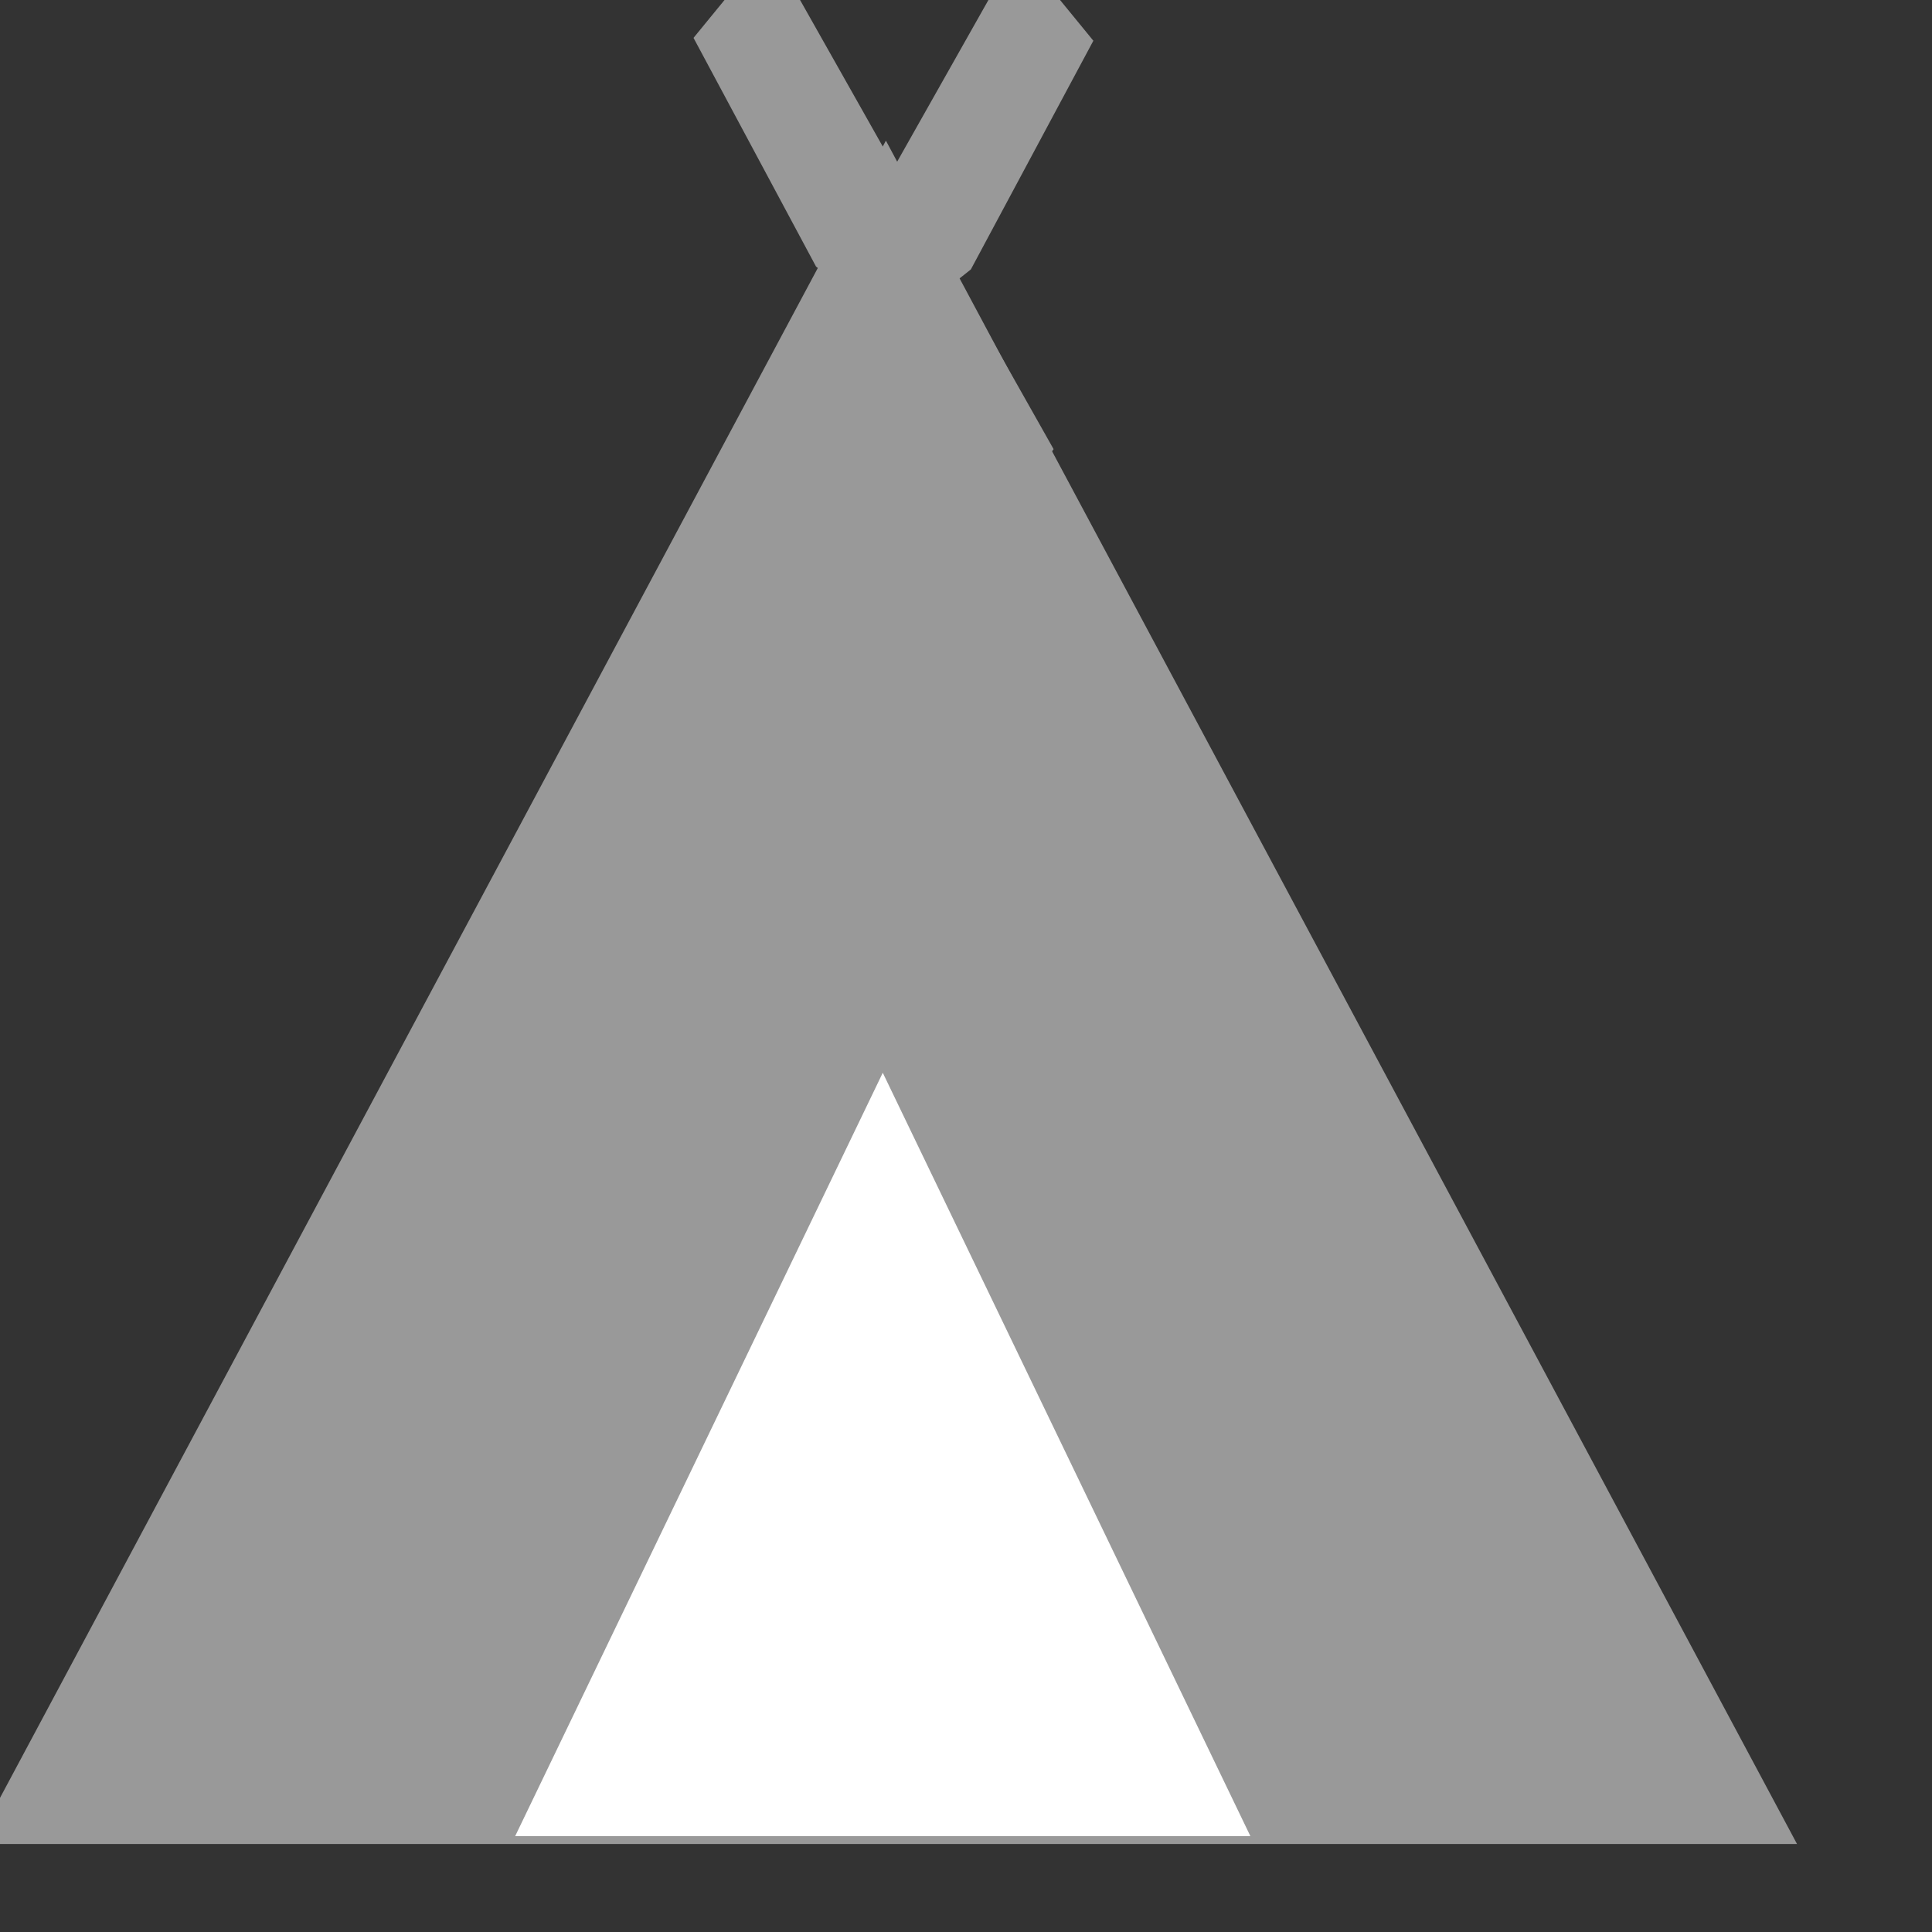 <?xml version="1.0" encoding="UTF-8" standalone="no"?>
<svg
   xmlns:dc="http://purl.org/dc/elements/1.1/"
   xmlns:cc="http://creativecommons.org/ns#"
   xmlns:rdf="http://www.w3.org/1999/02/22-rdf-syntax-ns#"
   xmlns:svg="http://www.w3.org/2000/svg"
   xmlns="http://www.w3.org/2000/svg"
   version="1.1"
   width="125"
   height="125"
   id="svg4038">
  <rect width="100%" height="100%" fill="#333333" stroke="none"/>
  <defs
     id="defs4040" />
  <g
     transform="matrix(0.8,0,0,1.031,2.934,-482.987)"
     id="layer1">
    <g
       transform="matrix(0.035,0,0,0.035,-426.854,121.581)"
       id="g3123">
      <g
         style="fill:#999999"
         transform="matrix(1.315,0,0,0.898,-3745.89,1632.098)"
         id="g71">
        <g
           style="fill:#999999"
           id="id6">
          <path
             d="m 13600,9500 1601,3401 -3201,0 1600,-3401 z m -1600,0 0,0 z m 3201,3401 0,0 z"
             id="path74"
             style="fill:#999999;stroke:none" />
        </g>
      </g>
      <g
         style="fill:#ffffff"
         transform="matrix(0.548,0,0,0.526,5993.074,6417.12)"
         id="g76">
        <g
           style="fill:#ffffff"
           id="id7">
          <path
             d="m 14850,10299 1550,2602 -3100,0 1550,-2602 z m -1550,0 0,0 z m 3100,2602 0,0 z"
             id="path79"
             style="fill:#ffffff;stroke:none" />
        </g>
      </g>
      <path
         id="path4146"
         d="m 14521.834,10719.021 -653.984,-899.002 -168.167,159.5 280.279,406.001 z"
         style="fill:#999999;fill-rule:evenodd;stroke:#999999;stroke-width:9.323;stroke-linecap:butt;stroke-linejoin:miter;stroke-opacity:1;fill-opacity:1;stroke-miterlimit:4;stroke-dasharray:none" />
      <path
         id="path4146-3"
         d="m 13789.219,10724.133 653.984,-899.002 168.167,159.5 -280.279,406.001 z"
         style="fill:#999999;fill-opacity:1;fill-rule:evenodd;stroke:#999999;stroke-width:9.323;stroke-linecap:butt;stroke-linejoin:miter;stroke-opacity:1;stroke-miterlimit:4;stroke-dasharray:none" />
    </g>
  </g>
</svg>
